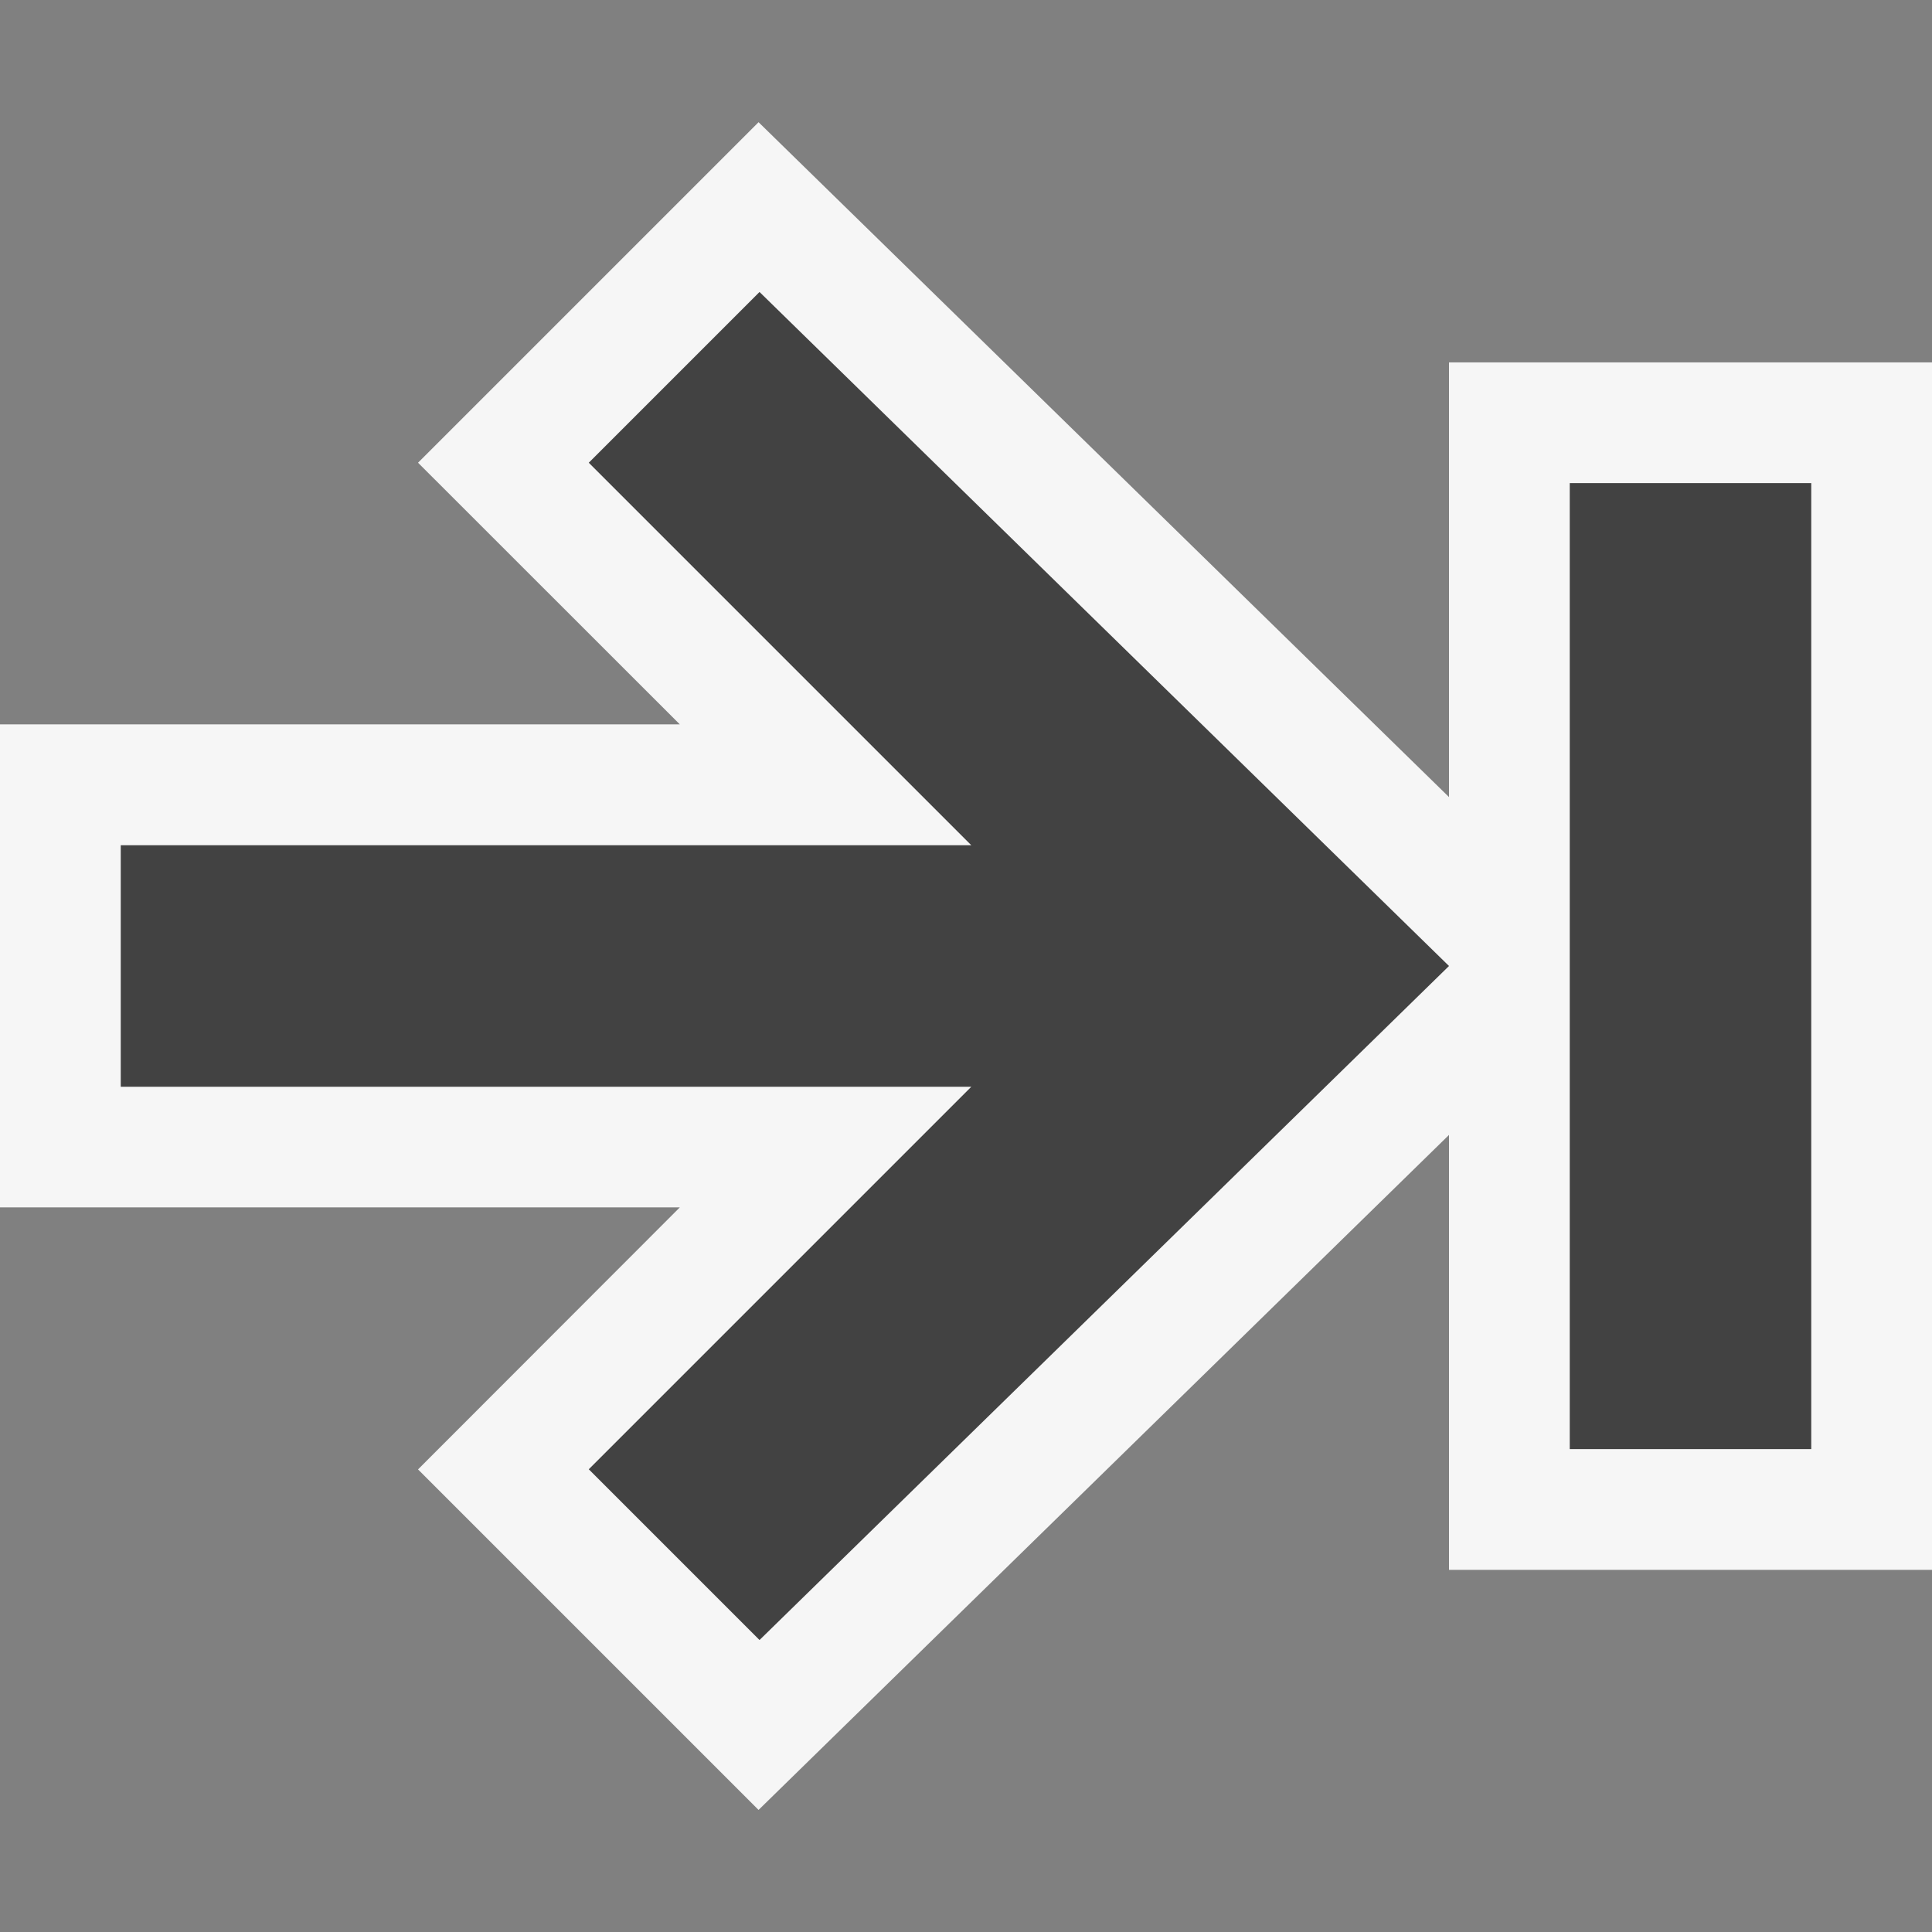 <svg xmlns="http://www.w3.org/2000/svg" viewBox="0 0 16 16"><rect x="0" y="0" width="16" height="16" fill="#808080" stroke="none"/><style>.icon-vs-bg{fill:#424242}.icon-vs-out{fill:#f6f6f6}.icon-canvas-transparent{opacity:0;fill:#f6f6f6}</style><path class="icon-canvas-transparent" d="M-.001 0h16v16h-16V0z" id="canvas"/><path class="icon-vs-out" d="M16 13.001h-4V9.399l-5.718 5.59-2.82-2.82 2.168-2.17H0v-4h5.63L3.462 3.832l2.82-2.82L12 6.601v-3.6h4v10z" id="outline"/><path class="icon-vs-bg" d="M15 4.001v8h-2v-8h2zm-8.71 9.581l-1.414-1.414L8.044 9H1V7h7.044L4.876 3.832 6.29 2.418 12 8l-5.71 5.582z" id="iconBg"/></svg>